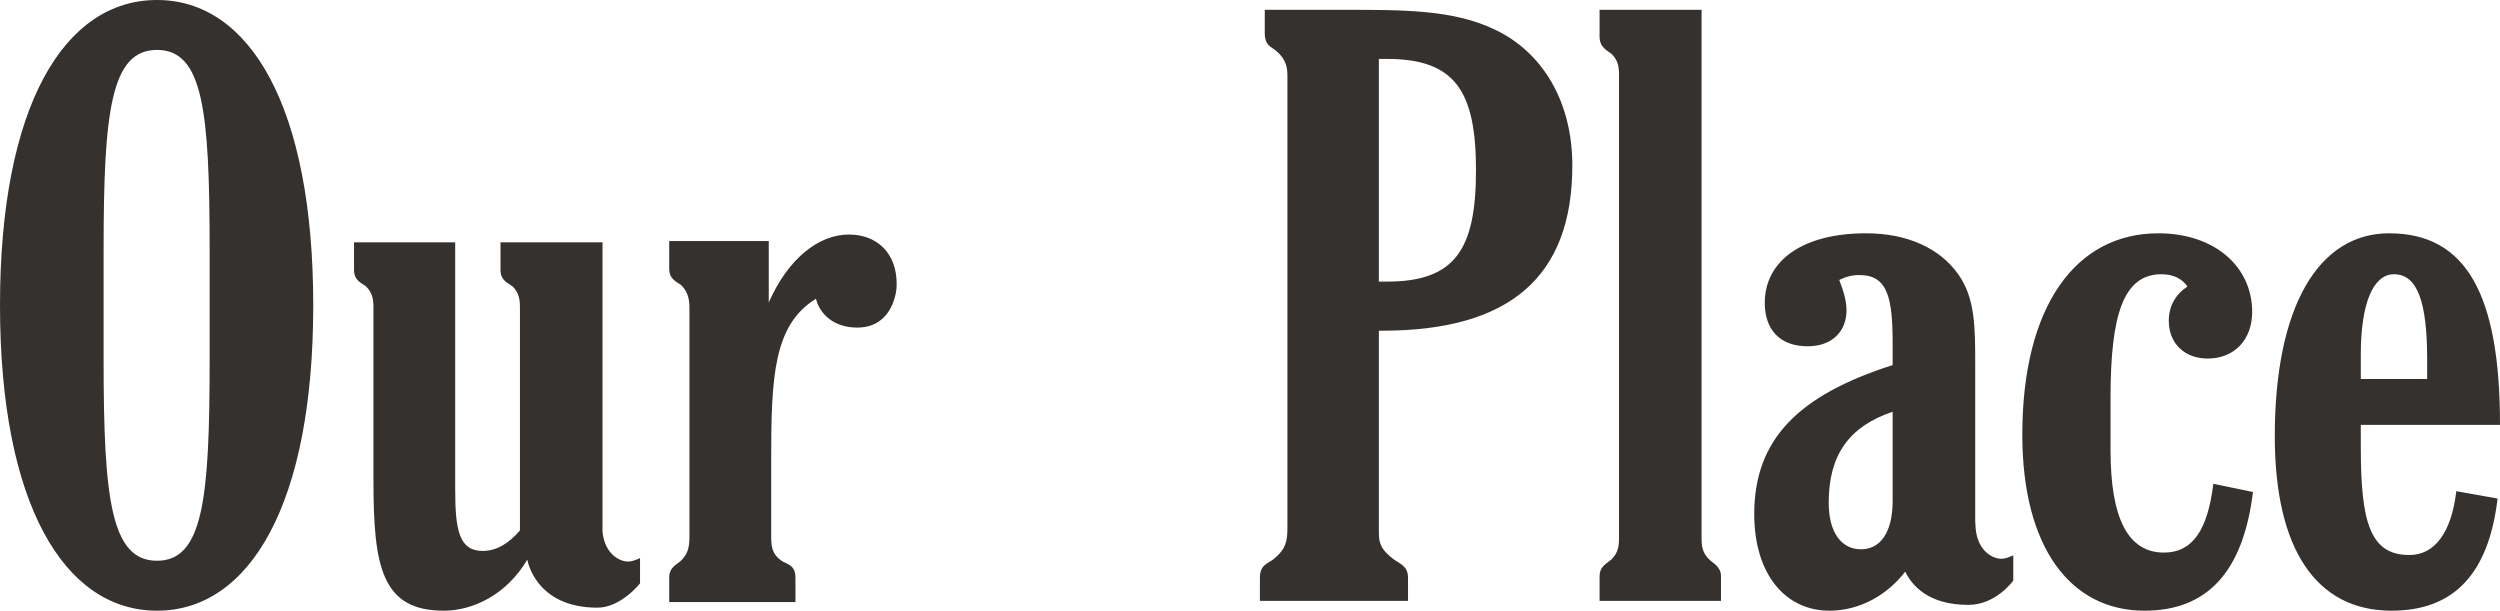 <svg width="131" height="32" viewBox="0 0 131 32" fill="none" xmlns="http://www.w3.org/2000/svg">
<g clip-path="url(#clip0_1_521)">
<path fill-rule="evenodd" clip-rule="evenodd" d="M99.174 26.252C99.174 27.882 98.539 28.783 97.521 28.783C96.503 28.783 95.824 27.925 95.824 26.338C95.824 23.849 96.884 22.348 99.174 21.576V26.252ZM103.51 27.395L103.501 27.399V19.088C103.501 17.158 103.501 15.614 102.61 14.37C101.634 12.997 99.938 12.225 97.775 12.225C94.424 12.225 92.474 13.684 92.474 15.871C92.474 17.287 93.279 18.145 94.722 18.145C95.994 18.145 96.757 17.372 96.757 16.257C96.757 15.828 96.63 15.313 96.376 14.67C96.715 14.498 97.054 14.413 97.436 14.413C98.92 14.413 99.174 15.614 99.174 18.016V19.131C94.212 20.718 91.922 23.035 91.922 26.938C91.922 30.069 93.534 32 95.867 32C97.442 32 98.894 31.18 99.834 29.954C100.193 30.694 101.062 31.696 103.141 31.696C104.593 31.696 105.496 30.422 105.496 30.422V29.095C105.496 29.095 105.155 29.28 104.866 29.28C104.42 29.28 103.51 28.855 103.51 27.395ZM89.544 29.298C89.204 28.955 89.162 28.611 89.162 28.182V0.514H83.818V1.93C83.818 2.488 84.243 2.659 84.454 2.831C84.794 3.174 84.836 3.517 84.836 3.946V28.182C84.836 28.611 84.794 28.955 84.454 29.298C84.243 29.512 83.818 29.641 83.818 30.199V31.485H90.18V30.199C90.18 29.684 89.756 29.512 89.544 29.298ZM72.677 14.756H72.253V3.088H72.677C76.24 3.088 77.342 4.761 77.342 8.922C77.342 13.083 76.24 14.756 72.677 14.756ZM78.318 1.544C76.155 0.514 73.61 0.514 70.472 0.514H66.273V1.716C66.273 2.402 66.612 2.445 66.867 2.659C67.418 3.131 67.461 3.56 67.461 4.032V27.582C67.461 28.311 67.418 28.74 66.739 29.298C66.4 29.555 66.019 29.598 66.019 30.284V31.485H73.78V30.284C73.78 29.641 73.356 29.555 73.017 29.298C72.338 28.783 72.253 28.44 72.253 27.882V17.329H72.423C79.124 17.329 82.39 14.499 82.39 8.665C82.39 5.362 80.862 2.745 78.318 1.544ZM113.391 28.955C111.525 28.955 110.592 27.196 110.592 23.592V20.847C110.592 16.472 111.271 14.37 113.264 14.37C113.9 14.37 114.366 14.627 114.621 15.013C113.985 15.442 113.645 16.043 113.645 16.815C113.645 17.973 114.451 18.788 115.681 18.788C117.081 18.788 118.014 17.802 118.014 16.343C118.014 13.984 116.063 12.225 113.094 12.225C108.768 12.225 105.969 16.043 105.969 22.777C105.969 28.654 108.471 32 112.373 32C115.681 32 117.547 29.941 118.056 25.78L115.978 25.351C115.681 27.797 114.875 28.955 113.391 28.955ZM123.706 18.574C123.706 15.828 124.384 14.37 125.444 14.37C126.674 14.37 127.183 15.828 127.183 18.831V19.861H123.706V18.574ZM126.25 29.083C124.172 29.083 123.706 27.324 123.706 23.421V22.263H131C131 15.485 129.262 12.225 125.19 12.225C121.5 12.225 119.199 16.043 119.199 22.863C119.199 28.783 121.373 32 125.317 32C128.583 32 130.406 30.07 130.873 26.123L128.71 25.738C128.456 27.925 127.565 29.083 126.25 29.083ZM10.985 18.874C10.985 26.123 10.645 29.383 8.228 29.383C5.811 29.383 5.429 26.123 5.429 18.874V13.083C5.429 5.834 5.811 2.616 8.228 2.616C10.645 2.616 10.985 5.834 10.985 13.083V18.874ZM8.228 0C3.351 0 0 5.576 0 16C0 26.381 3.351 32 8.228 32C13.105 32 16.414 26.381 16.414 16C16.414 5.619 13.105 0 8.228 0ZM31.572 27.882V12.697H26.227V14.155C26.227 14.713 26.652 14.842 26.864 15.013C27.203 15.357 27.245 15.7 27.245 16.128V27.796C26.652 28.483 26.015 28.869 25.295 28.869C24.065 28.869 23.852 27.796 23.852 25.651V12.697H18.551V14.155C18.551 14.713 18.975 14.842 19.187 15.013C19.527 15.357 19.569 15.7 19.569 16.128V25.18C19.569 29.684 19.993 32 23.259 32C24.786 32 26.557 31.153 27.631 29.323C27.631 29.323 28.029 31.842 31.306 31.842C32.54 31.842 33.538 30.567 33.538 30.567V29.24C33.538 29.24 33.197 29.426 32.908 29.426C32.499 29.426 31.702 29.066 31.572 27.882ZM44.482 12.289C42.913 12.289 41.301 13.533 40.283 15.85V12.632H35.067V14.091C35.067 14.648 35.49 14.777 35.702 14.949C36.085 15.335 36.127 15.721 36.127 16.236V28.075C36.127 28.59 36.085 28.976 35.702 29.362C35.49 29.576 35.067 29.705 35.067 30.263V31.55H41.682V30.263C41.682 29.576 41.216 29.576 40.919 29.362C40.453 29.019 40.41 28.633 40.41 28.075V24.086C40.41 19.704 40.539 17.025 42.756 15.655C42.959 16.463 43.696 17.166 44.919 17.166C46.196 17.166 46.704 16.262 46.889 15.579C46.891 15.572 46.893 15.564 46.895 15.557C46.907 15.508 46.918 15.462 46.928 15.417C46.934 15.389 46.94 15.362 46.945 15.334C46.974 15.176 46.984 15.043 46.984 14.954L46.98 14.952C46.981 14.922 46.984 14.894 46.984 14.863C46.984 13.276 45.966 12.289 44.482 12.289Z" fill="#35312E"/>
</g>
<defs>
<clipPath id="clip0_1_521">
<rect width="131" height="32" fill="white"/>
</clipPath>
</defs>
</svg>
